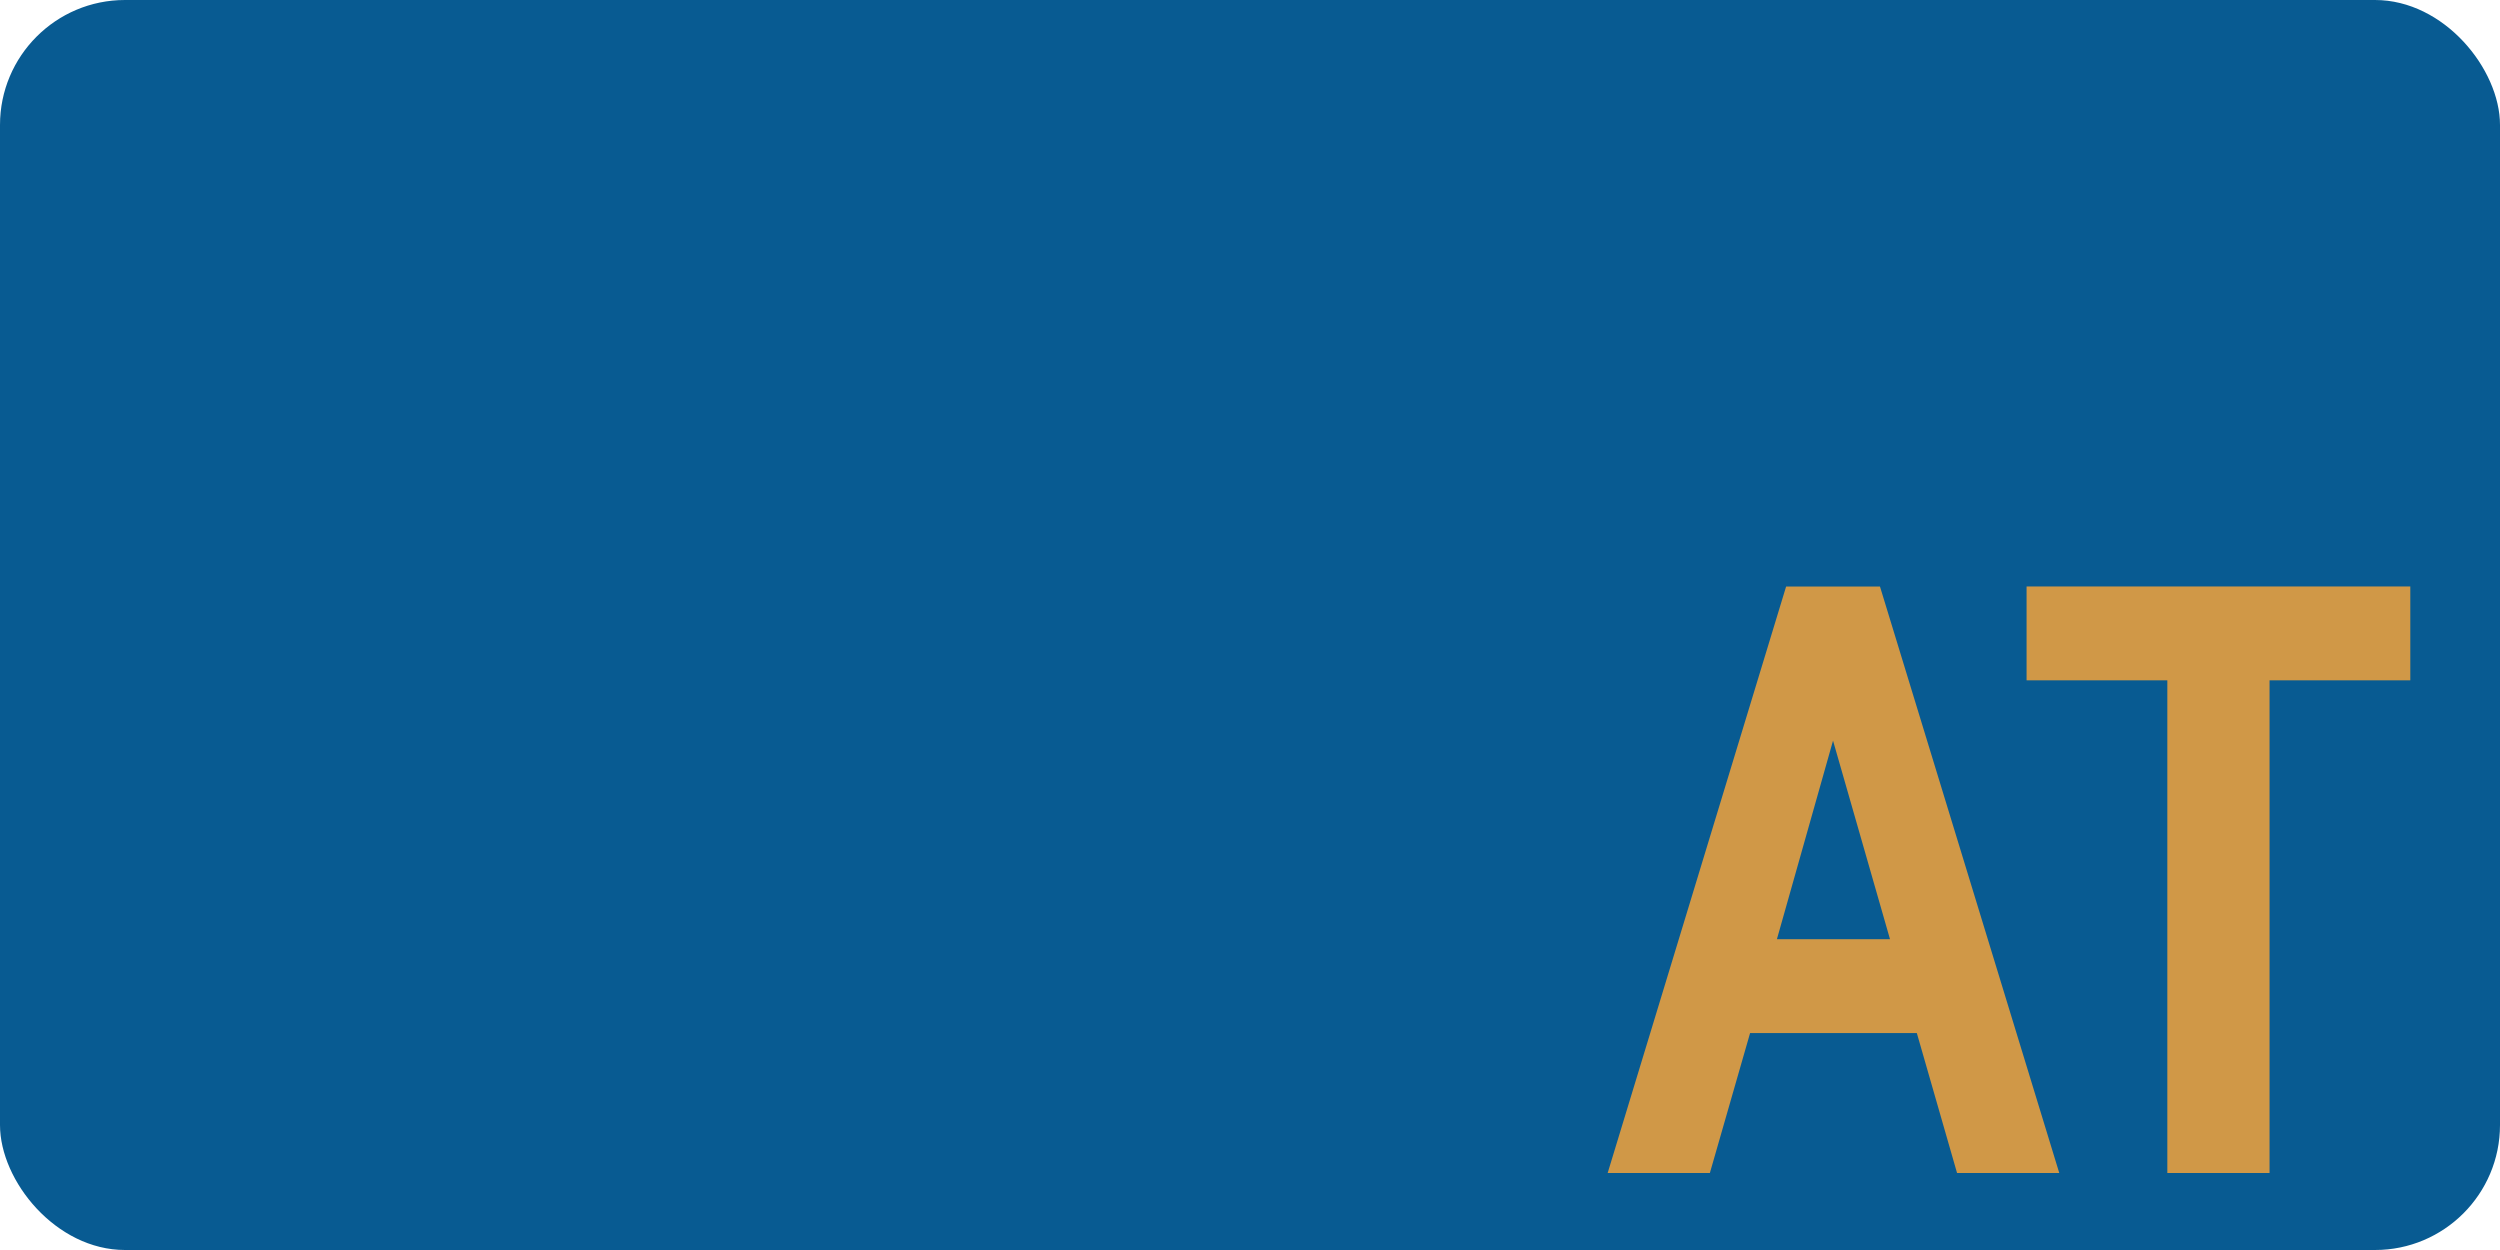 <?xml version="1.0" encoding="UTF-8"?>
<svg width="200" height="100" version="1.1" viewBox="0 0 200 50" xmlns="http://www.w3.org/2000/svg">
    <rect y="-25" width="200" height="100" rx="10" fill="#085b92" />
    <g transform="translate(100.03 -25)" fill="#d09847">
        <!-- From font 'Cabin Condensed, Bold Condensed' -->
        <path
            d="m53.316 82.645h-13.339l-3.217 11.194h-8.177l14.277-46.919h7.507l14.344 46.919h-8.177zm-2.145-7.507-4.558-15.886-4.491 15.886z" />
        <path d="m73.357 54.426h-11.261v-7.507h30.699v7.507h-11.261v39.412h-8.177z" />
    </g>
</svg>